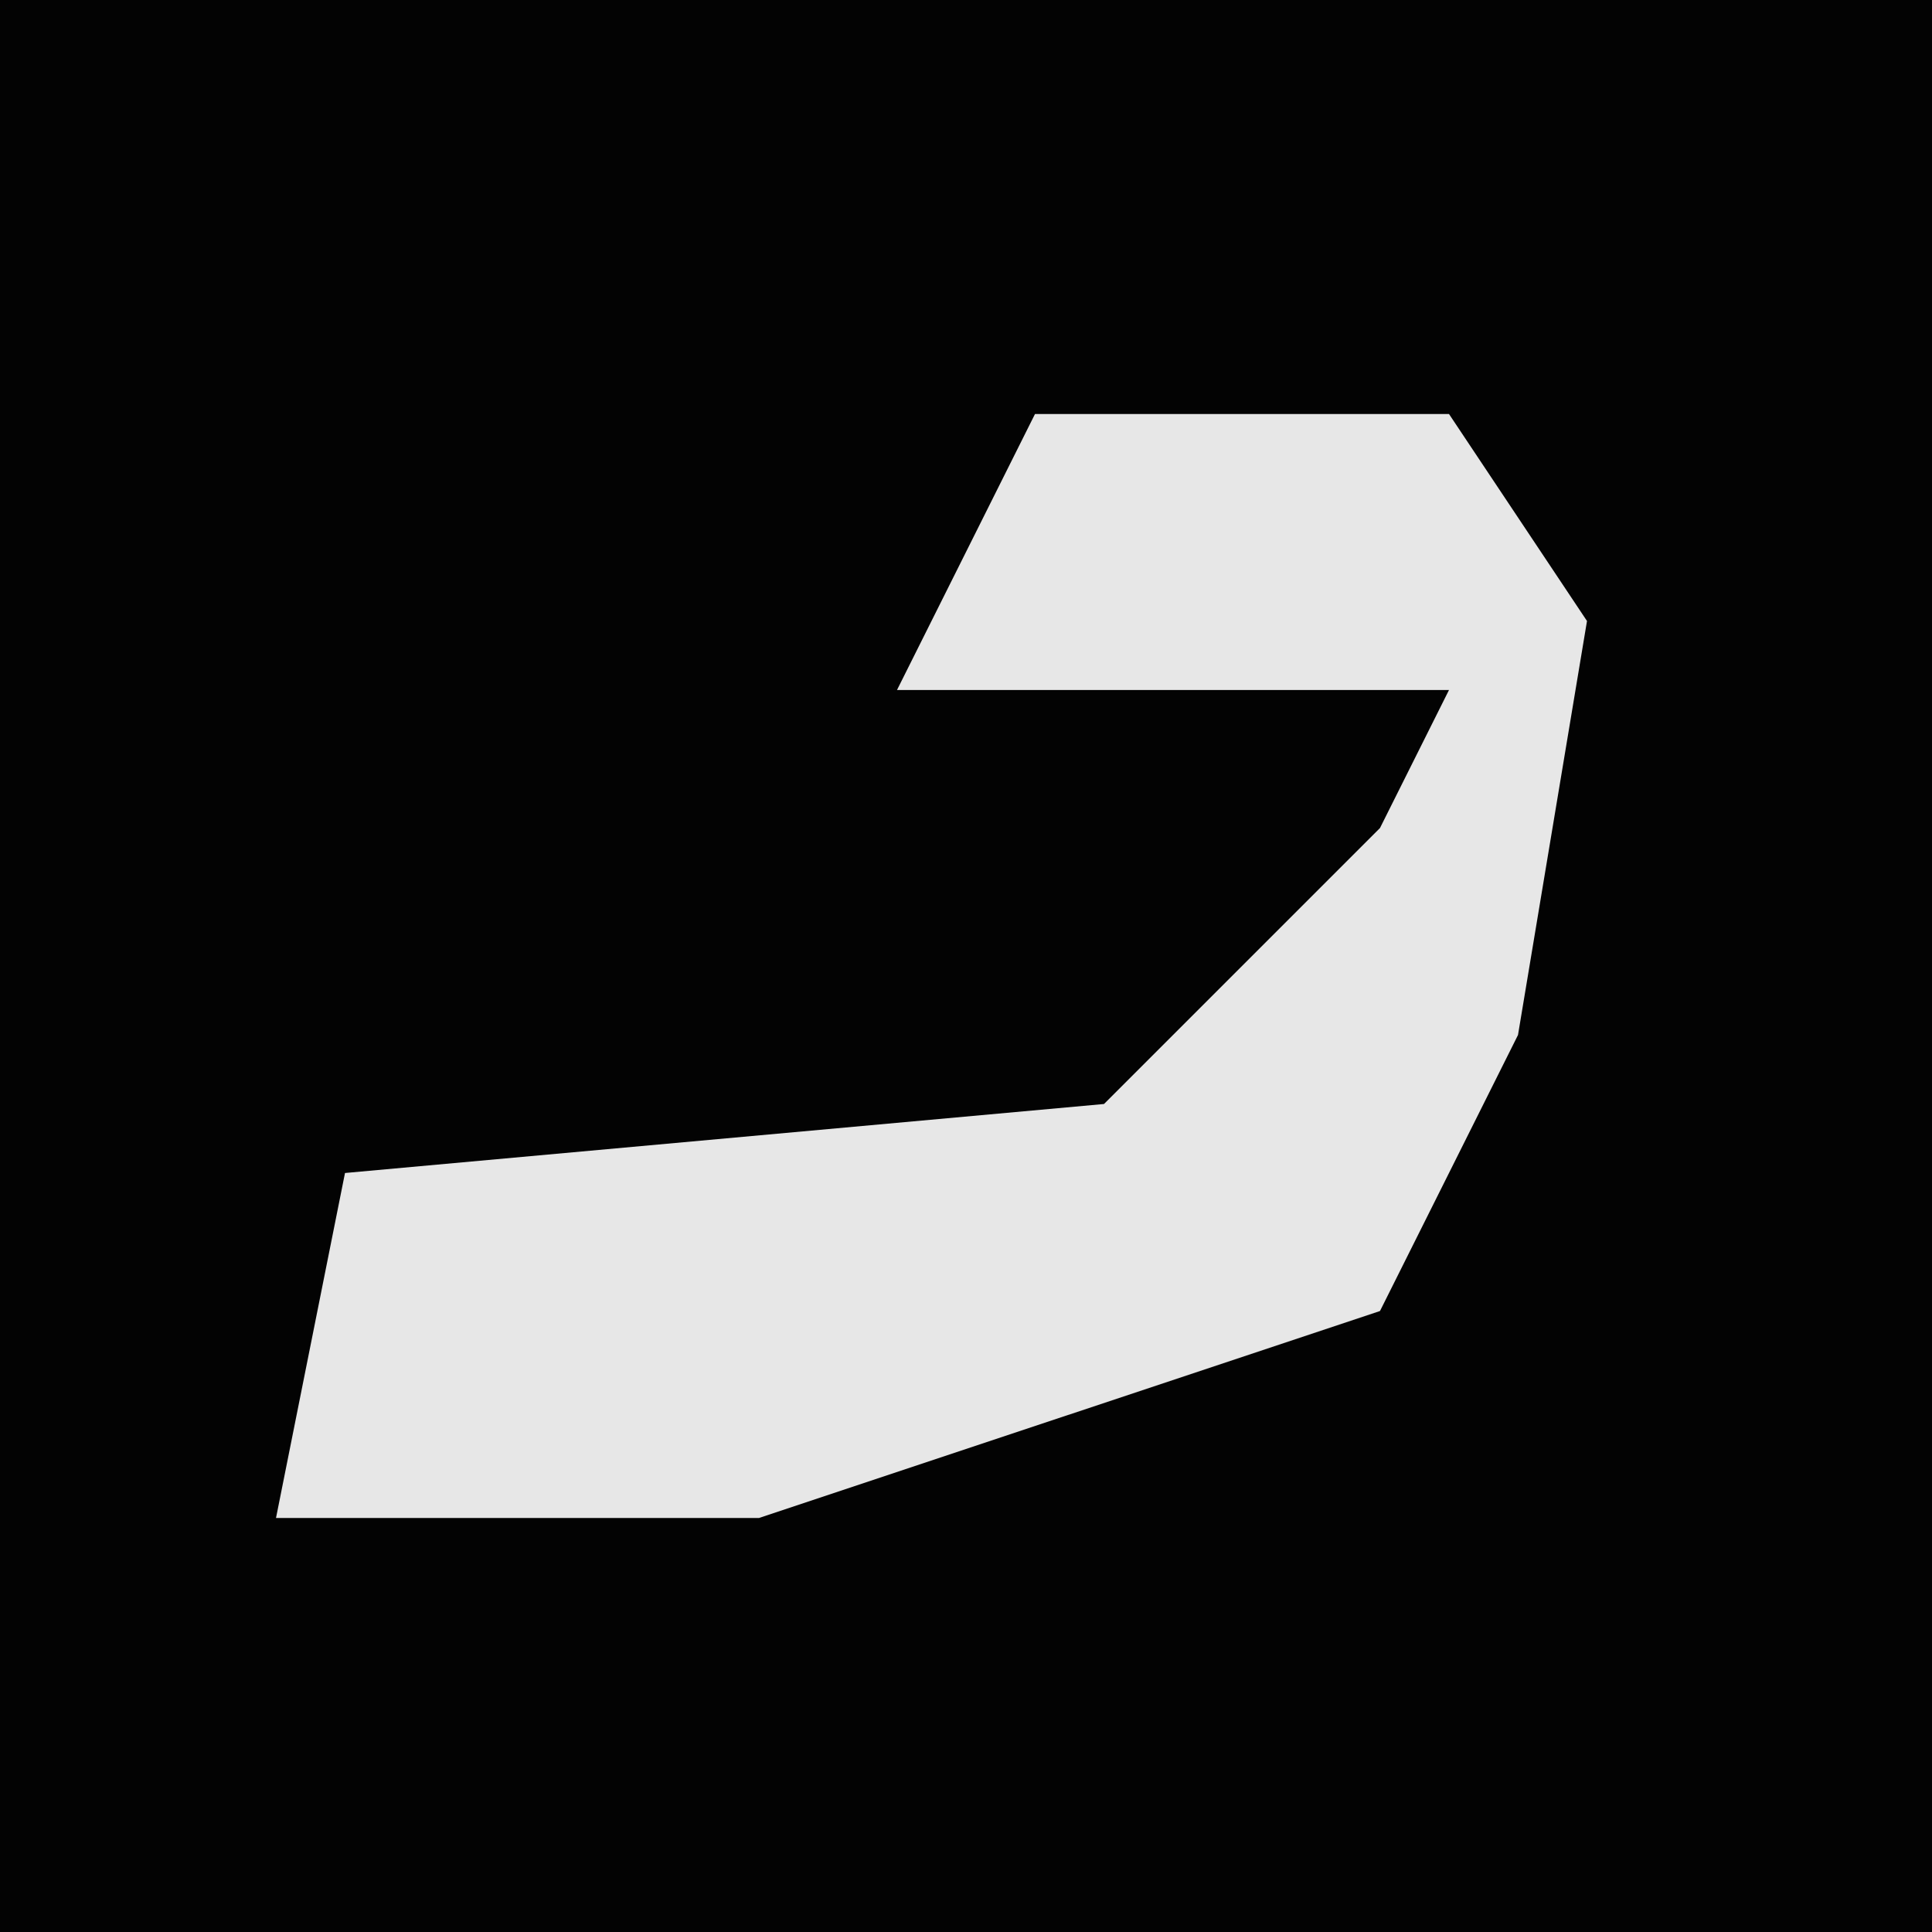 <?xml version="1.0" encoding="UTF-8"?>
<svg version="1.1" xmlns="http://www.w3.org/2000/svg" width="28" height="28">
<path d="M0,0 L28,0 L28,28 L0,28 Z " fill="#030303" transform="translate(0,0)"/>
<path d="M0,0 L6,0 L8,3 L7,9 L5,13 L-4,16 L-11,16 L-10,11 L1,10 L5,6 L6,4 L-2,4 Z " fill="#E7E7E7" transform="translate(15,6)"/>
</svg>
